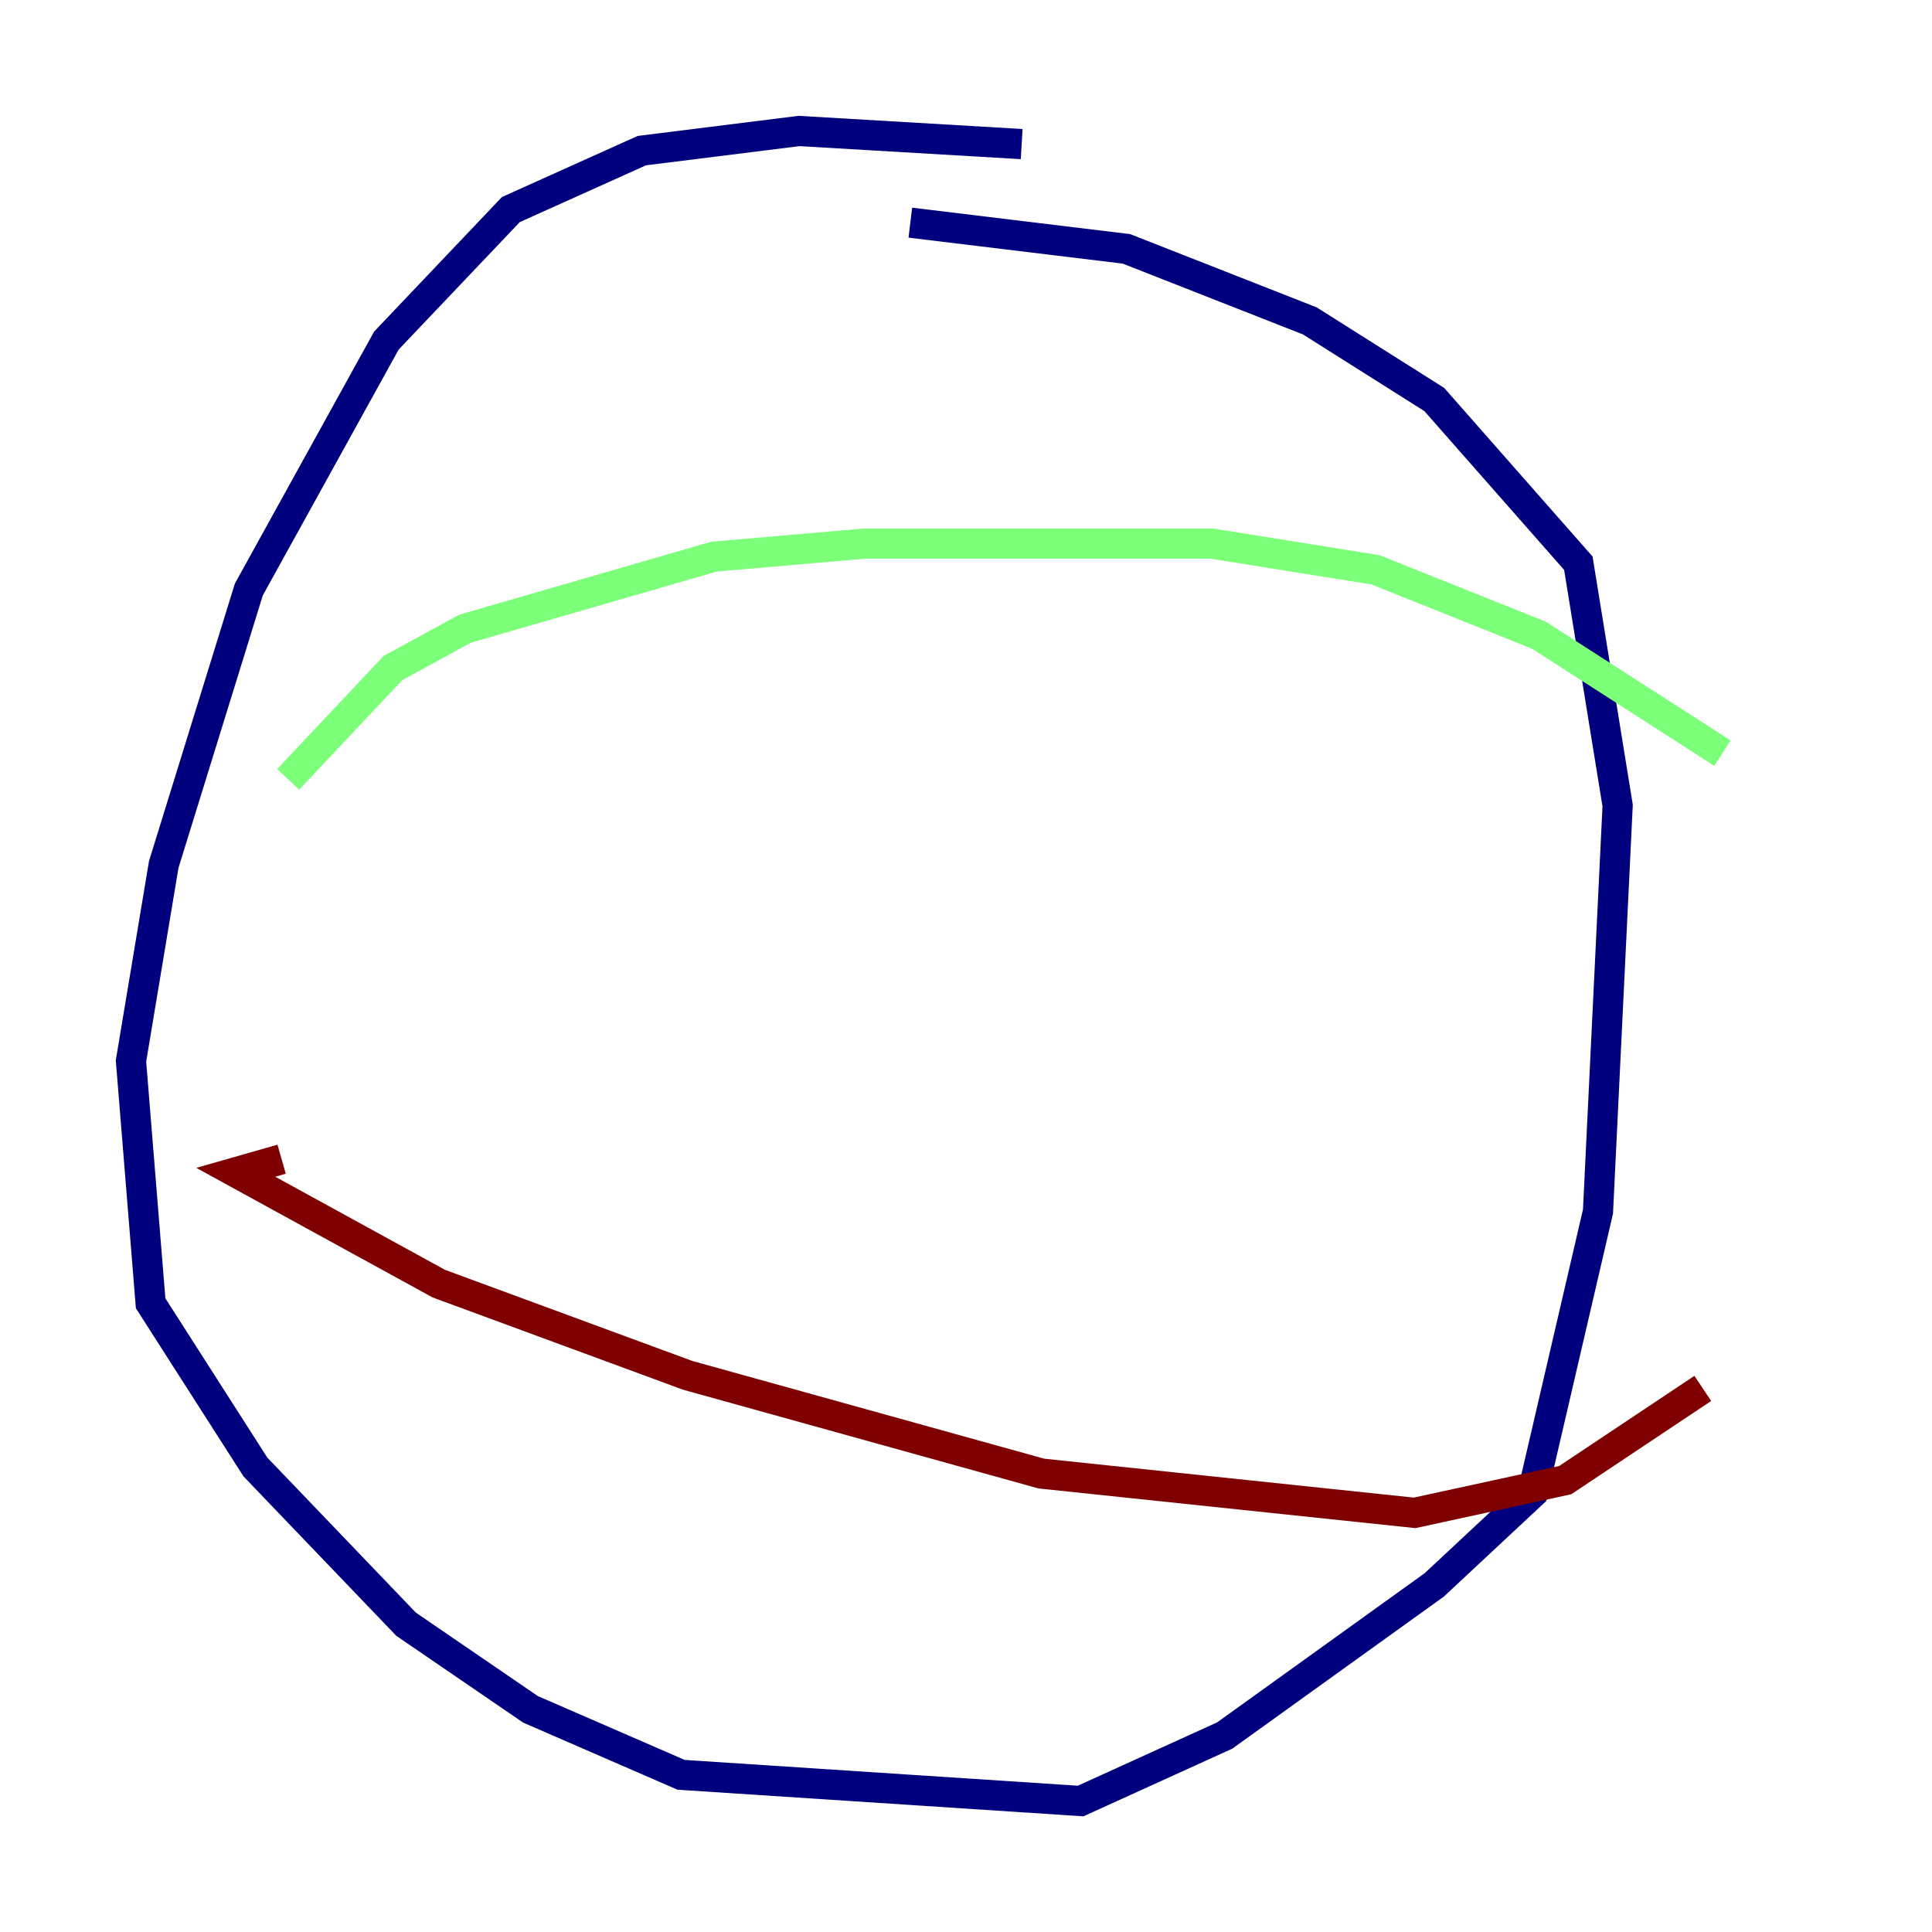 <?xml version="1.0" encoding="utf-8" ?>
<svg baseProfile="tiny" height="128" version="1.2" viewBox="0,0,128,128" width="128" xmlns="http://www.w3.org/2000/svg" xmlns:ev="http://www.w3.org/2001/xml-events" xmlns:xlink="http://www.w3.org/1999/xlink"><defs /><polyline fill="none" points="67.688,9.546 52.936,8.678 42.522,9.98 33.844,13.885 25.6,22.563 16.488,39.051 10.848,57.275 8.678,70.291 9.98,86.346 16.922,97.193 26.902,107.607 35.146,113.248 45.125,117.586 71.593,119.322 81.139,114.983 95.024,105.003 101.532,98.929 105.871,80.271 107.173,53.37 104.57,37.315 95.024,26.468 86.78,21.261 74.63,16.488 60.312,14.752" stroke="#00007f" stroke-width="2" /><polyline fill="none" points="19.091,51.634 26.034,44.258 30.807,41.654 47.295,36.881 57.275,36.014 80.271,36.014 91.119,37.749 101.966,42.088 114.115,49.898" stroke="#7cff79" stroke-width="2" /><polyline fill="none" points="18.658,76.8 15.62,77.668 29.071,85.044 45.559,91.119 68.99,97.627 93.722,100.231 103.702,98.061 112.814,91.986" stroke="#7f0000" stroke-width="2" /></svg>
